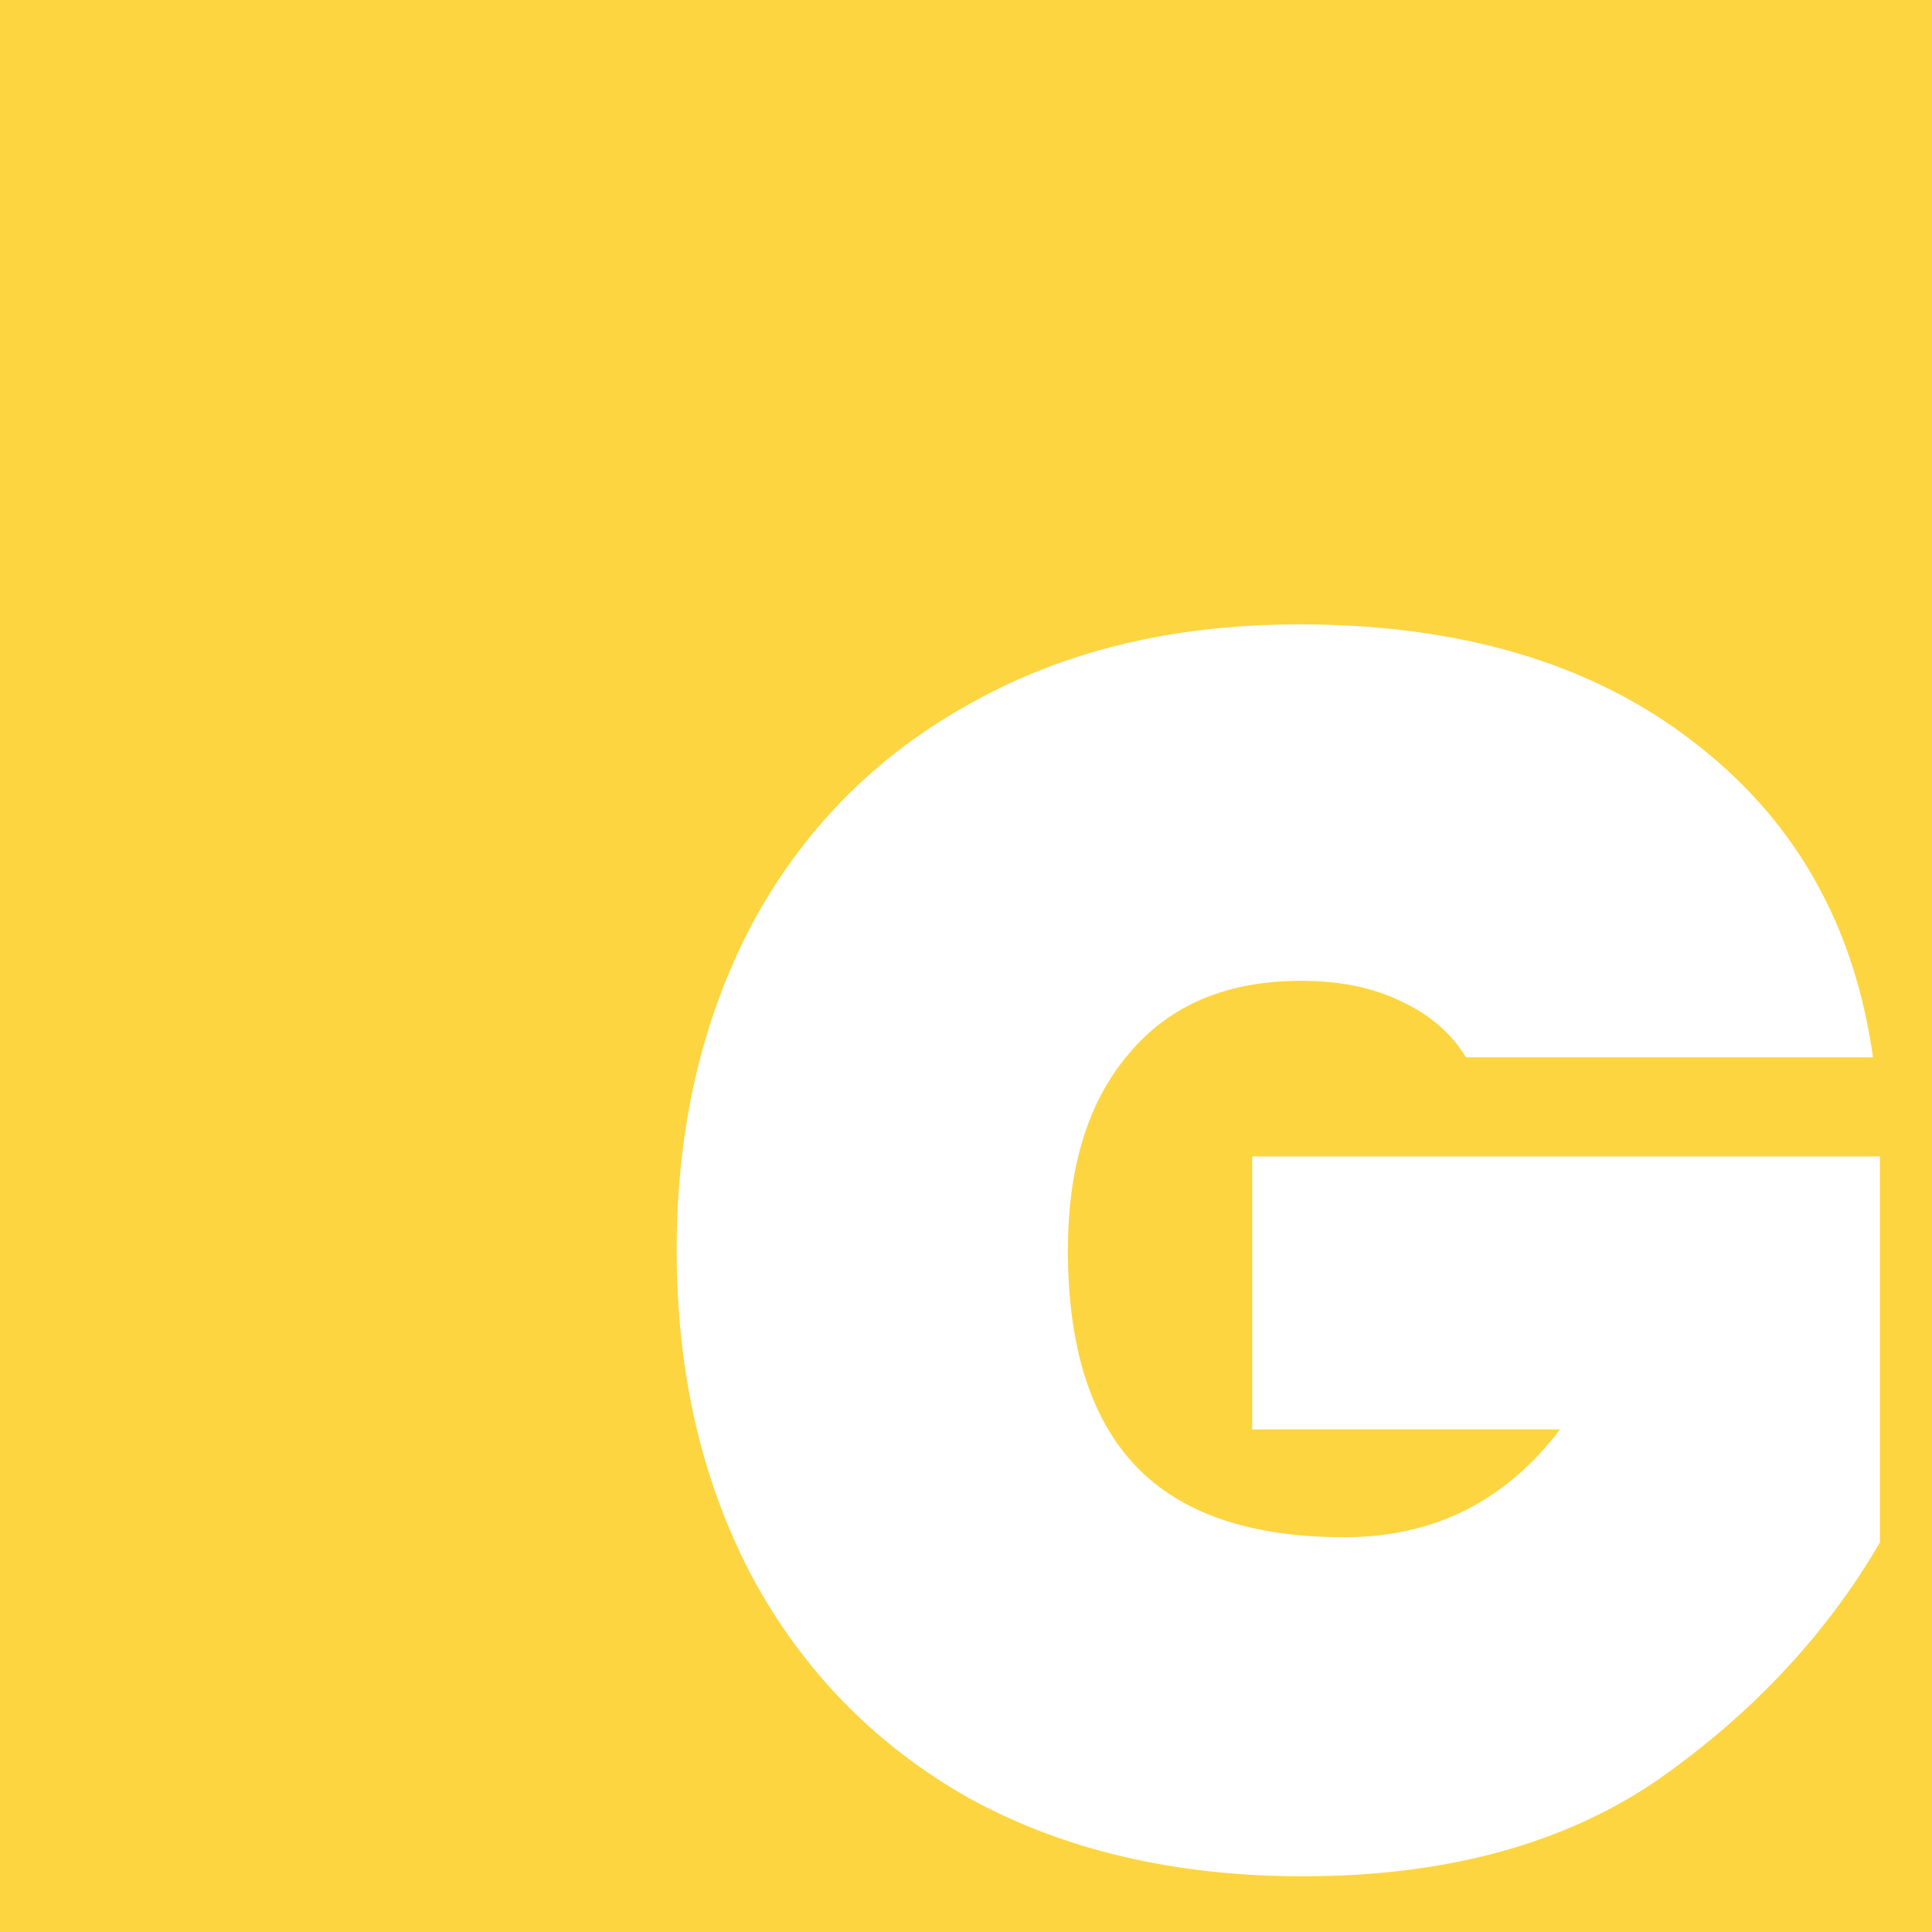 <svg width="150" height="150" viewBox="0 0 150 150" fill="none" xmlns="http://www.w3.org/2000/svg">
<rect width="150" height="150" fill="#FDD540"/>
<path d="M113.826 82.09C112.656 80.2 110.991 78.76 108.831 77.77C106.671 76.69 104.061 76.15 101.001 76.15C95.241 76.15 90.786 78.04 87.636 81.82C84.486 85.51 82.911 90.595 82.911 97.075C82.911 104.545 84.666 110.125 88.176 113.815C91.686 117.505 97.086 119.35 104.376 119.35C111.306 119.35 116.886 116.56 121.116 110.98H97.221V89.785H145.956V119.755C141.816 126.865 136.101 132.985 128.811 138.115C121.521 143.155 112.296 145.675 101.136 145.675C91.236 145.675 82.596 143.65 75.216 139.6C67.926 135.46 62.301 129.7 58.341 122.32C54.471 114.94 52.536 106.525 52.536 97.075C52.536 87.625 54.471 79.21 58.341 71.83C62.301 64.45 67.926 58.735 75.216 54.685C82.506 50.545 91.056 48.475 100.866 48.475C113.376 48.475 123.546 51.49 131.376 57.52C139.296 63.55 143.976 71.74 145.416 82.09H113.826Z" fill="white"/>
</svg>
